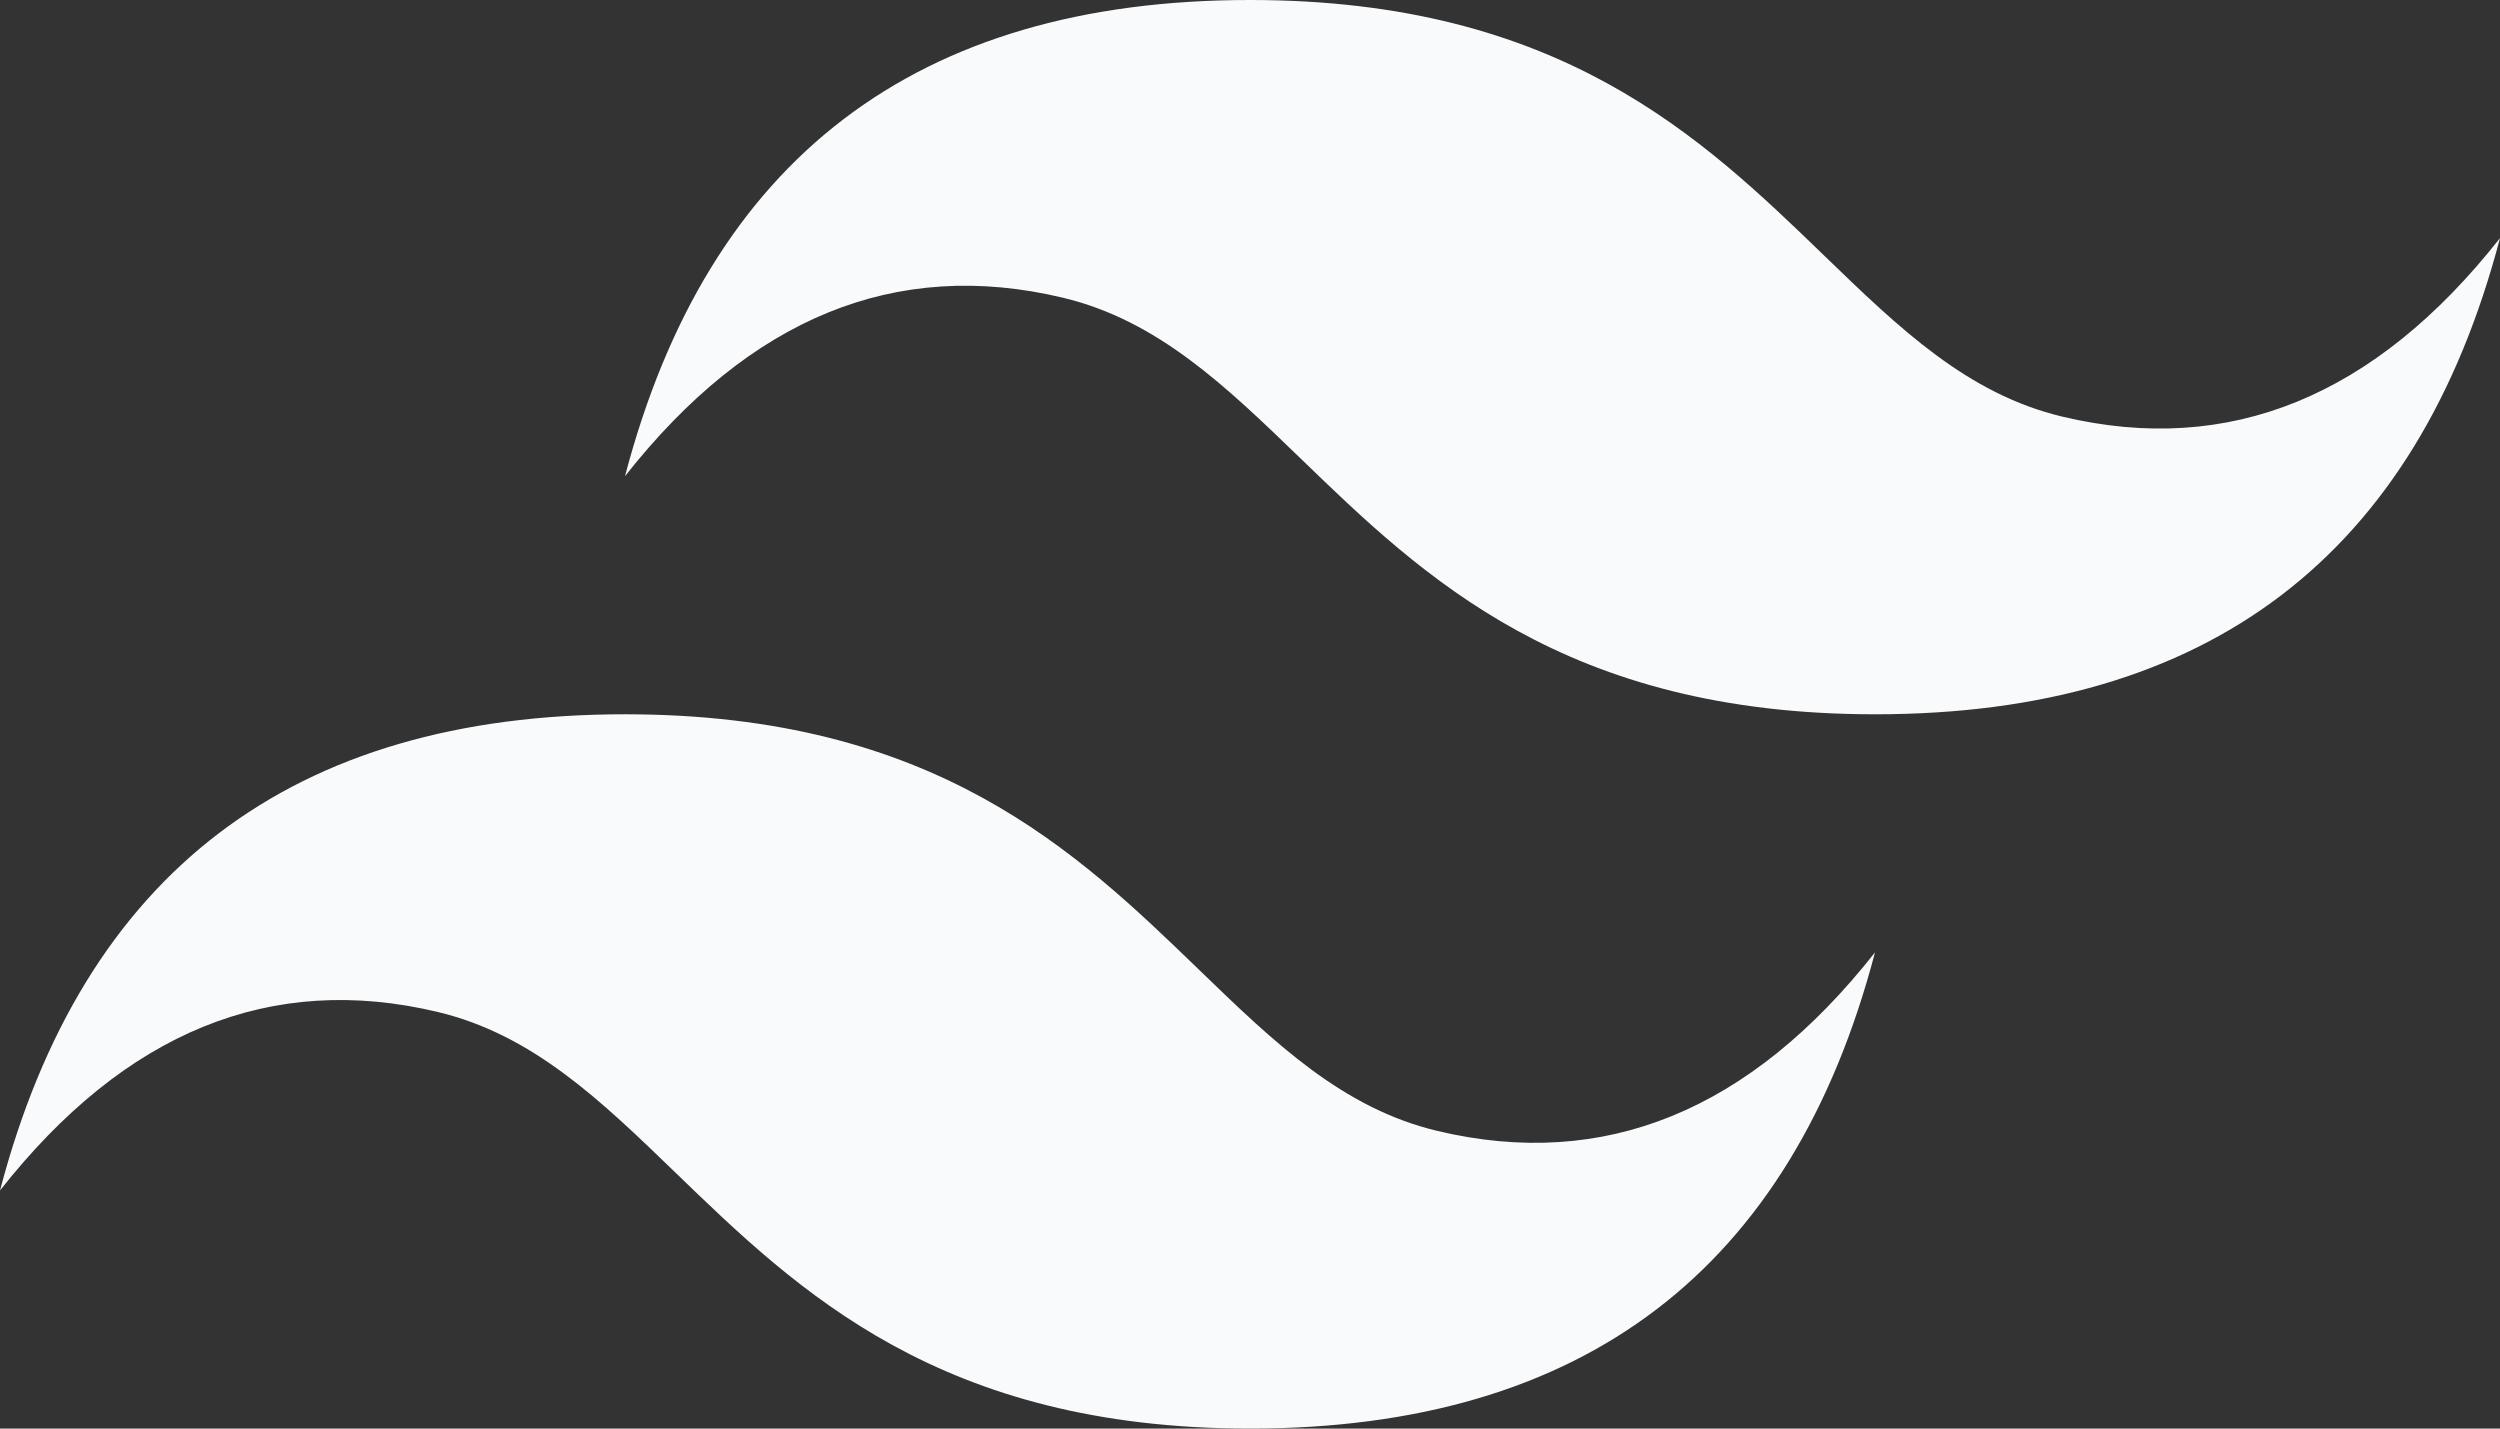 <svg width="21" height="12" viewBox="0 0 21 12" fill="none" xmlns="http://www.w3.org/2000/svg">
<rect x="0" y="0" width="21" height="12" fill="#333333" stroke="none"/>
<path d="M10.5 0C7.7 0 5.95 1.333 5.25 4C6.3 2.667 7.525 2.167 8.925 2.5C9.724 2.69 10.295 3.242 10.927 3.853C11.956 4.848 13.148 6 15.75 6C18.55 6 20.3 4.667 21 2C19.95 3.333 18.725 3.833 17.325 3.5C16.526 3.31 15.955 2.758 15.323 2.147C14.294 1.152 13.102 0 10.5 0ZM5.25 6C2.45 6 0.7 7.333 0 10C1.05 8.667 2.275 8.167 3.675 8.5C4.474 8.69 5.045 9.242 5.677 9.853C6.706 10.848 7.898 12 10.5 12C13.3 12 15.05 10.667 15.75 8C14.7 9.333 13.475 9.833 12.075 9.5C11.276 9.31 10.705 8.758 10.073 8.147C9.044 7.152 7.852 6 5.25 6Z" fill="#F9FAFB"/>
</svg>
